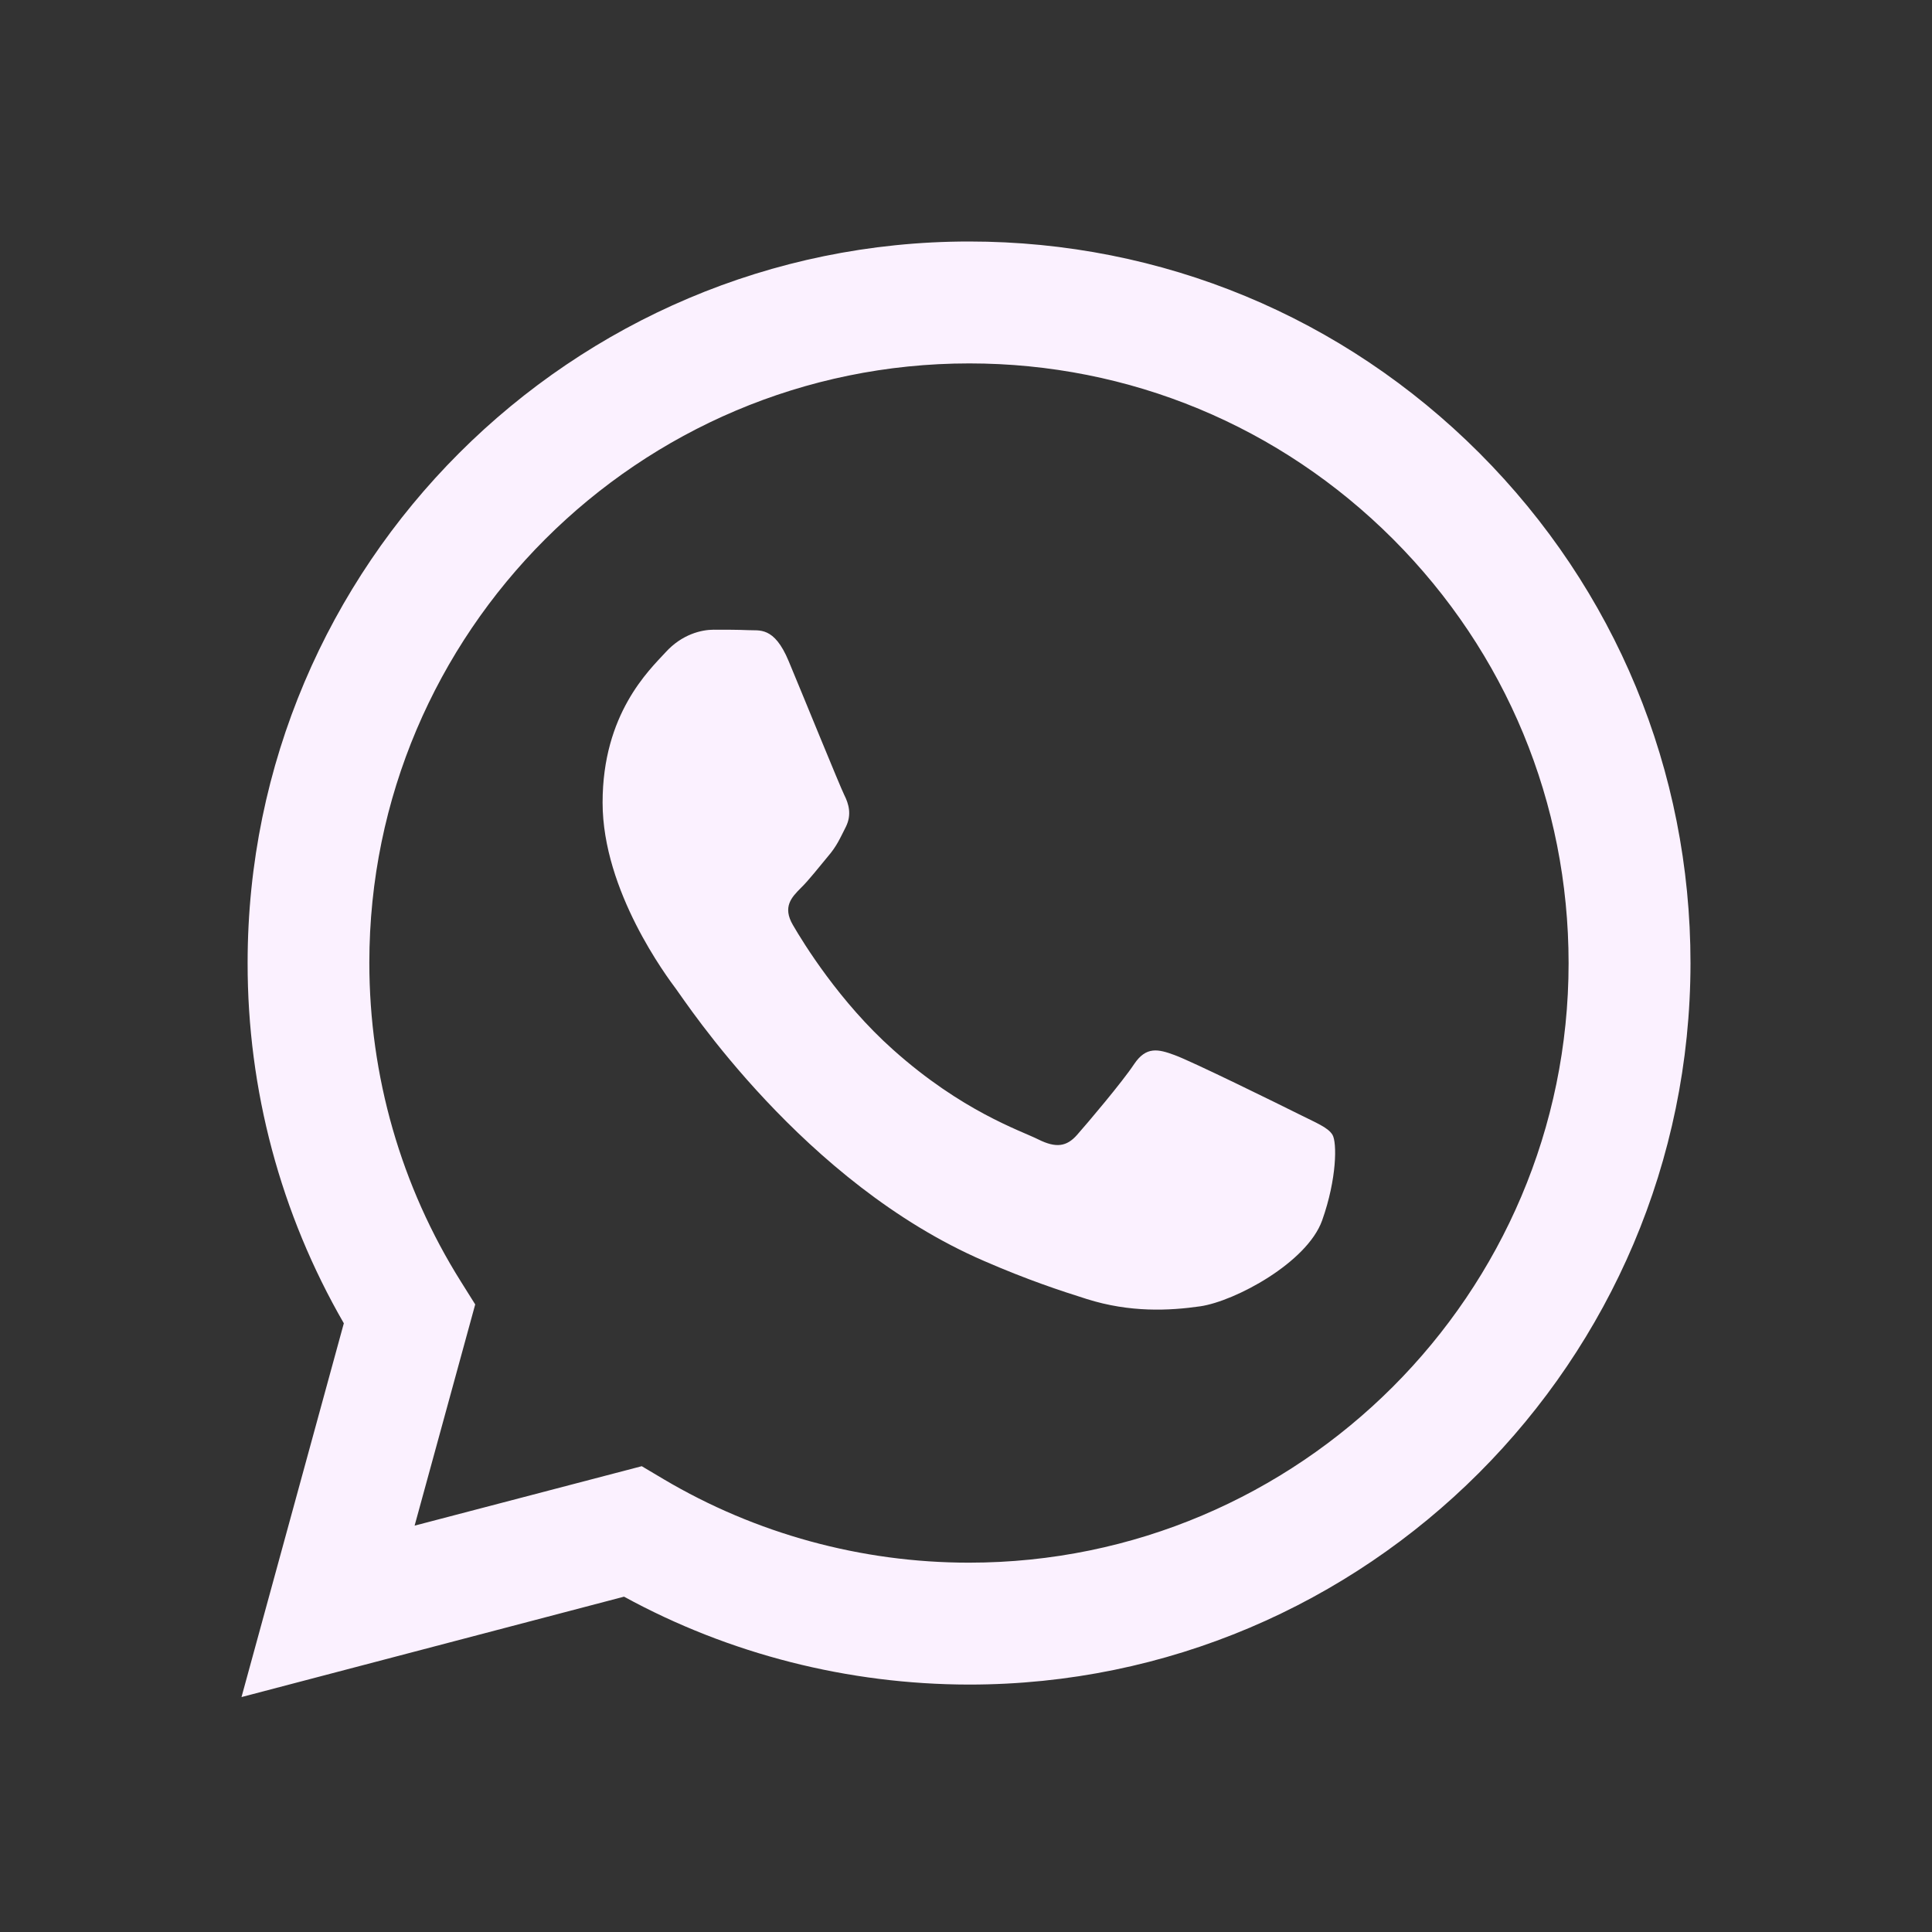 <svg width="30" height="30" viewBox="0 0 30 30" fill="none" xmlns="http://www.w3.org/2000/svg">
<rect x="0" y="0" width="30" height="30" fill="#333333" stroke="none"/>
<path fill-rule="evenodd" clip-rule="evenodd" d="M22.972 7.035C20.856 4.918 18.043 3.75 15.048 3.75C8.873 3.75 3.845 8.774 3.845 14.949C3.842 16.923 4.358 18.849 5.339 20.548L3.75 26.352L9.69 24.793C11.323 25.686 13.169 26.155 15.044 26.158H15.048C21.222 26.158 26.246 21.134 26.25 14.956C26.25 11.964 25.085 9.152 22.972 7.035ZM15.048 24.265H15.044C13.374 24.265 11.733 23.815 10.305 22.969L9.965 22.767L6.438 23.69L7.379 20.255L7.159 19.904C6.226 18.42 5.735 16.706 5.735 14.949C5.735 9.818 9.913 5.643 15.051 5.643C17.538 5.643 19.874 6.614 21.632 8.372C23.39 10.133 24.357 12.47 24.357 14.956C24.357 20.09 20.178 24.265 15.048 24.265ZM20.153 17.293C19.874 17.153 18.497 16.476 18.241 16.384C17.985 16.289 17.798 16.245 17.611 16.523C17.424 16.805 16.89 17.435 16.725 17.622C16.564 17.805 16.399 17.831 16.121 17.692C15.839 17.552 14.938 17.256 13.868 16.3C13.037 15.56 12.473 14.641 12.312 14.363C12.147 14.081 12.294 13.931 12.433 13.791C12.561 13.667 12.715 13.466 12.854 13.301C12.993 13.14 13.041 13.023 13.136 12.836C13.227 12.649 13.18 12.484 13.11 12.345C13.041 12.206 12.48 10.825 12.246 10.265C12.019 9.719 11.788 9.796 11.616 9.785C11.455 9.778 11.268 9.778 11.082 9.778C10.895 9.778 10.591 9.847 10.335 10.129C10.078 10.408 9.357 11.085 9.357 12.462C9.357 13.839 10.36 15.172 10.499 15.359C10.638 15.542 12.473 18.369 15.282 19.581C15.948 19.871 16.468 20.043 16.875 20.171C17.545 20.383 18.157 20.354 18.64 20.284C19.178 20.204 20.295 19.607 20.53 18.951C20.761 18.3 20.761 17.739 20.691 17.622C20.621 17.505 20.435 17.435 20.153 17.293Z" fill="#FBF1FF"/>
</svg>
